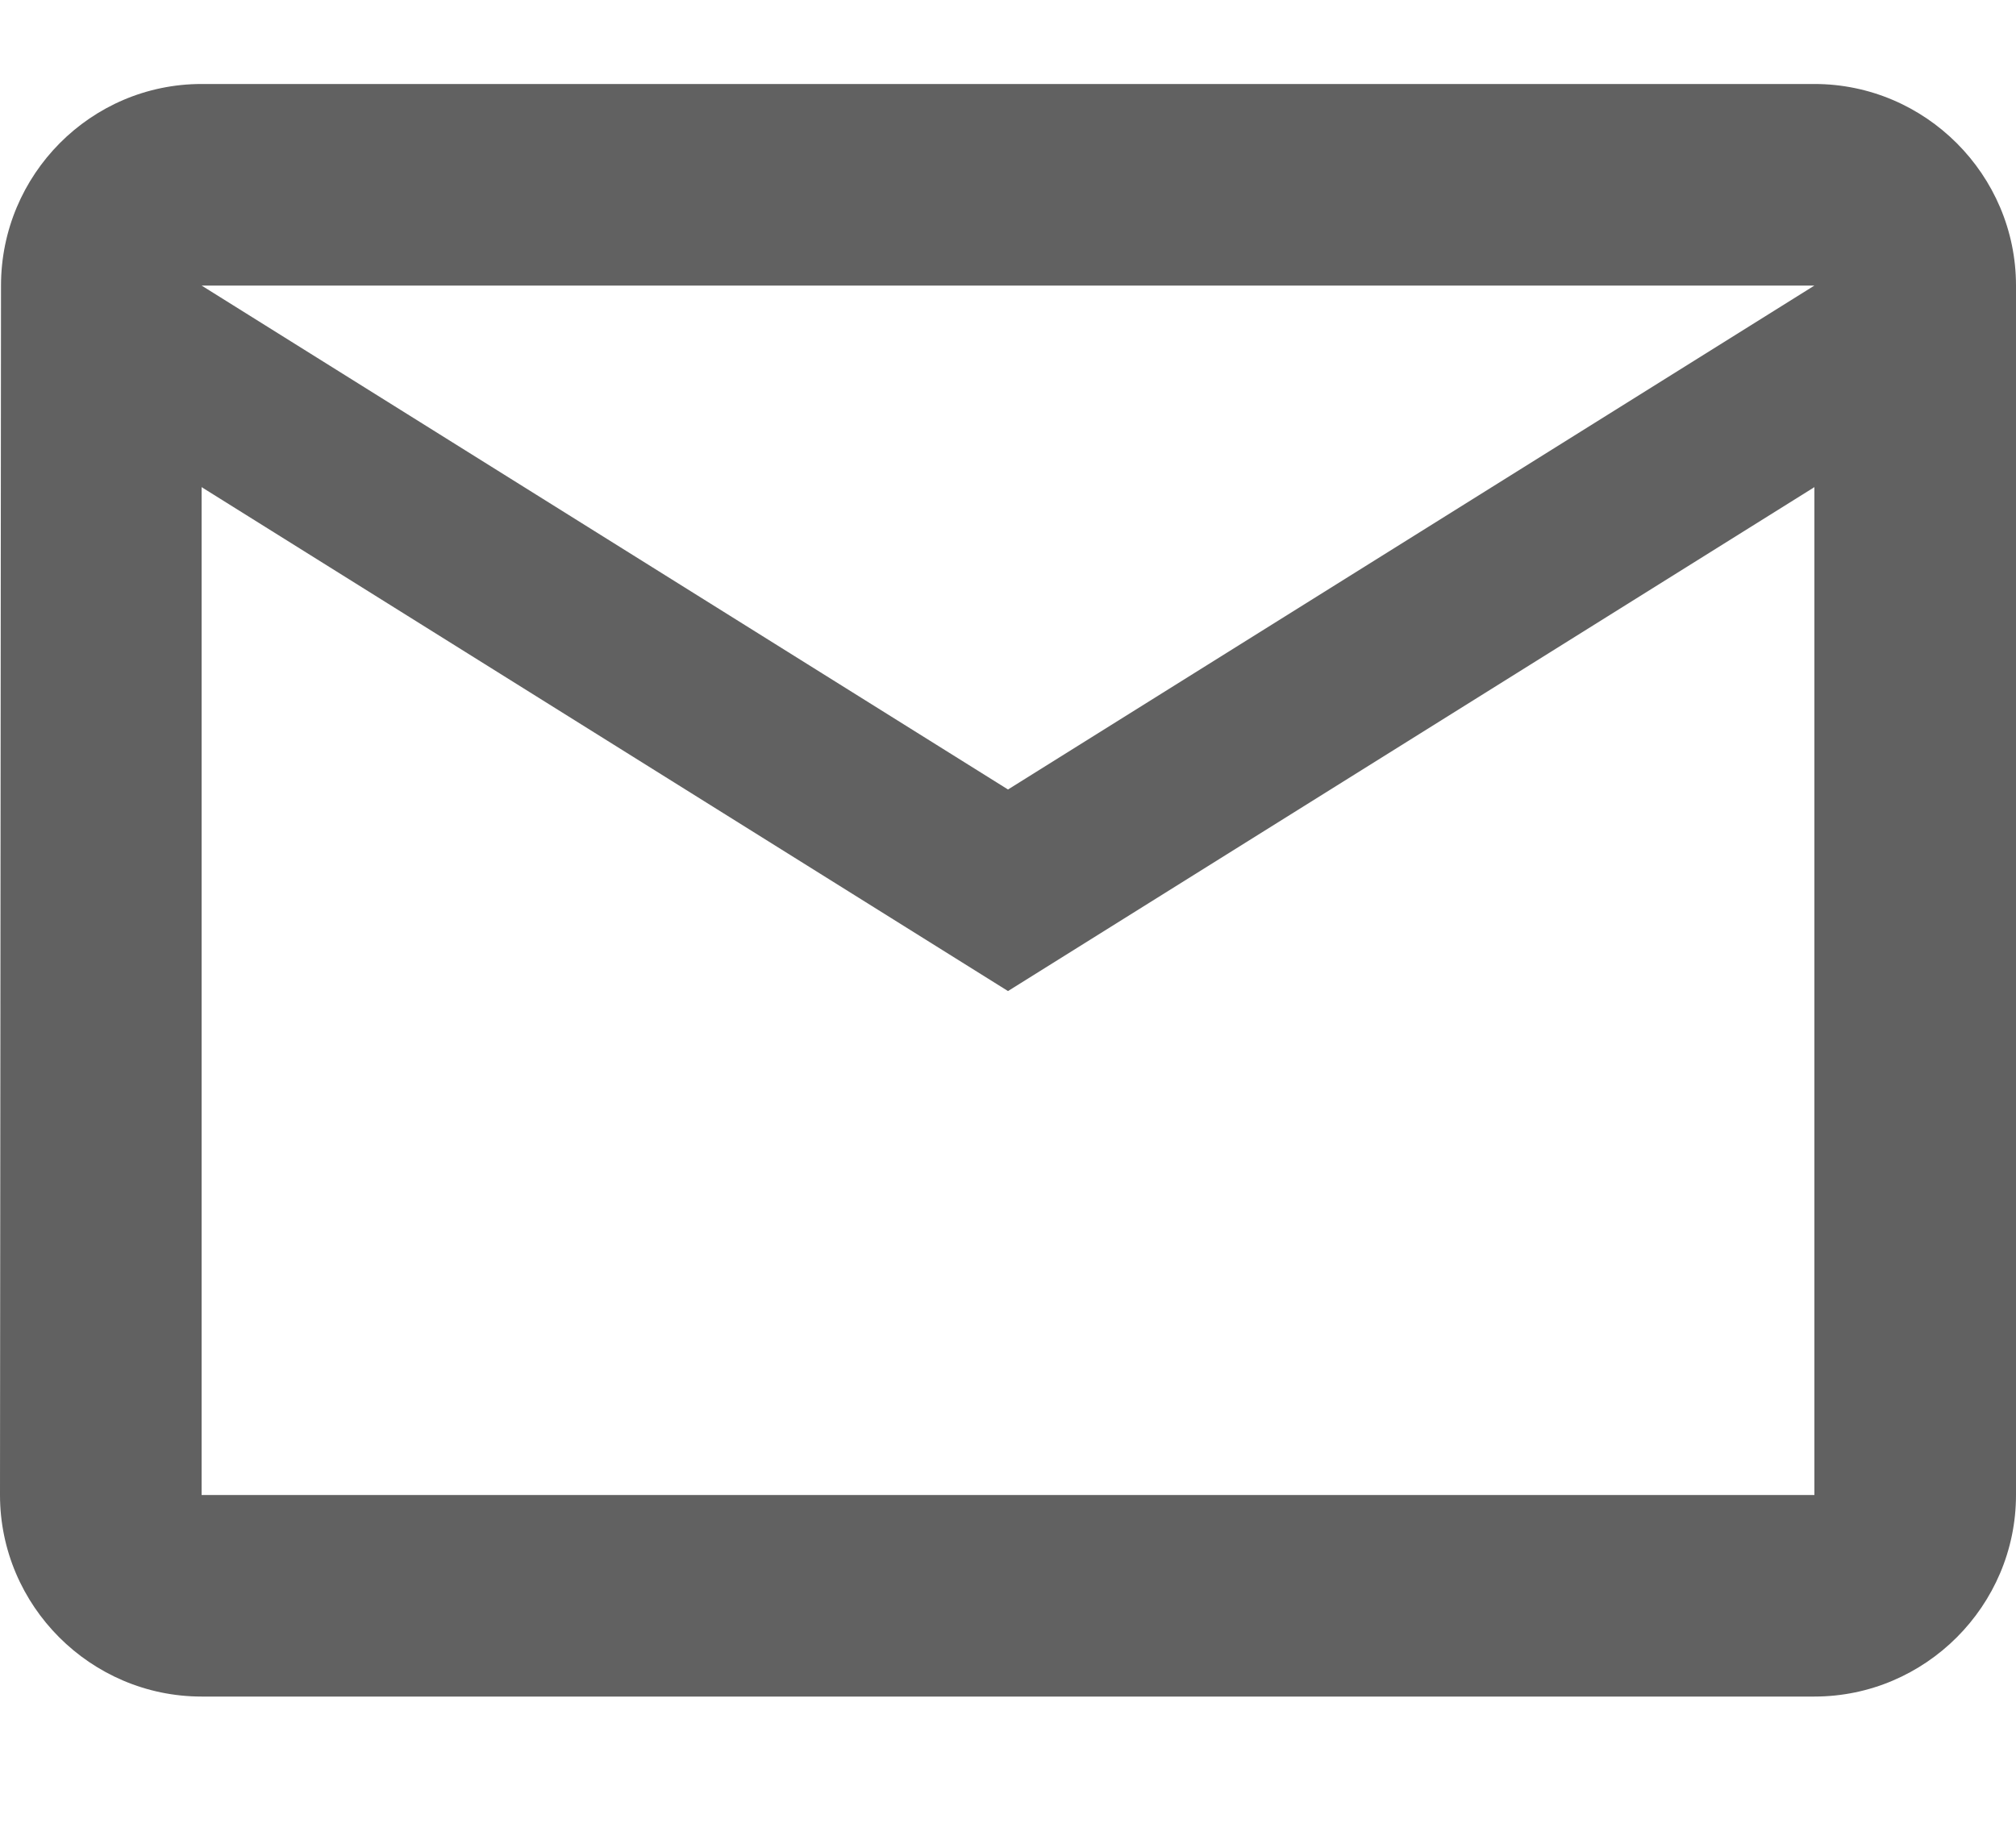 <svg width="24" height="22" viewBox="0 0 24 22" fill="none" xmlns="http://www.w3.org/2000/svg">
<path d="M21.6 1H2.4C1.08 1 0.012 2.08 0.012 3.4L0 17.8C0 19.12 1.08 20.2 2.4 20.2H21.6C22.92 20.2 24 19.12 24 17.8V3.4C24 2.08 22.92 1 21.6 1ZM21.6 17.8H2.4V5.8L12 11.8L21.6 5.8V17.8ZM12 9.4L2.4 3.4H21.6L12 9.4Z" fill="#616161"/>
</svg>

